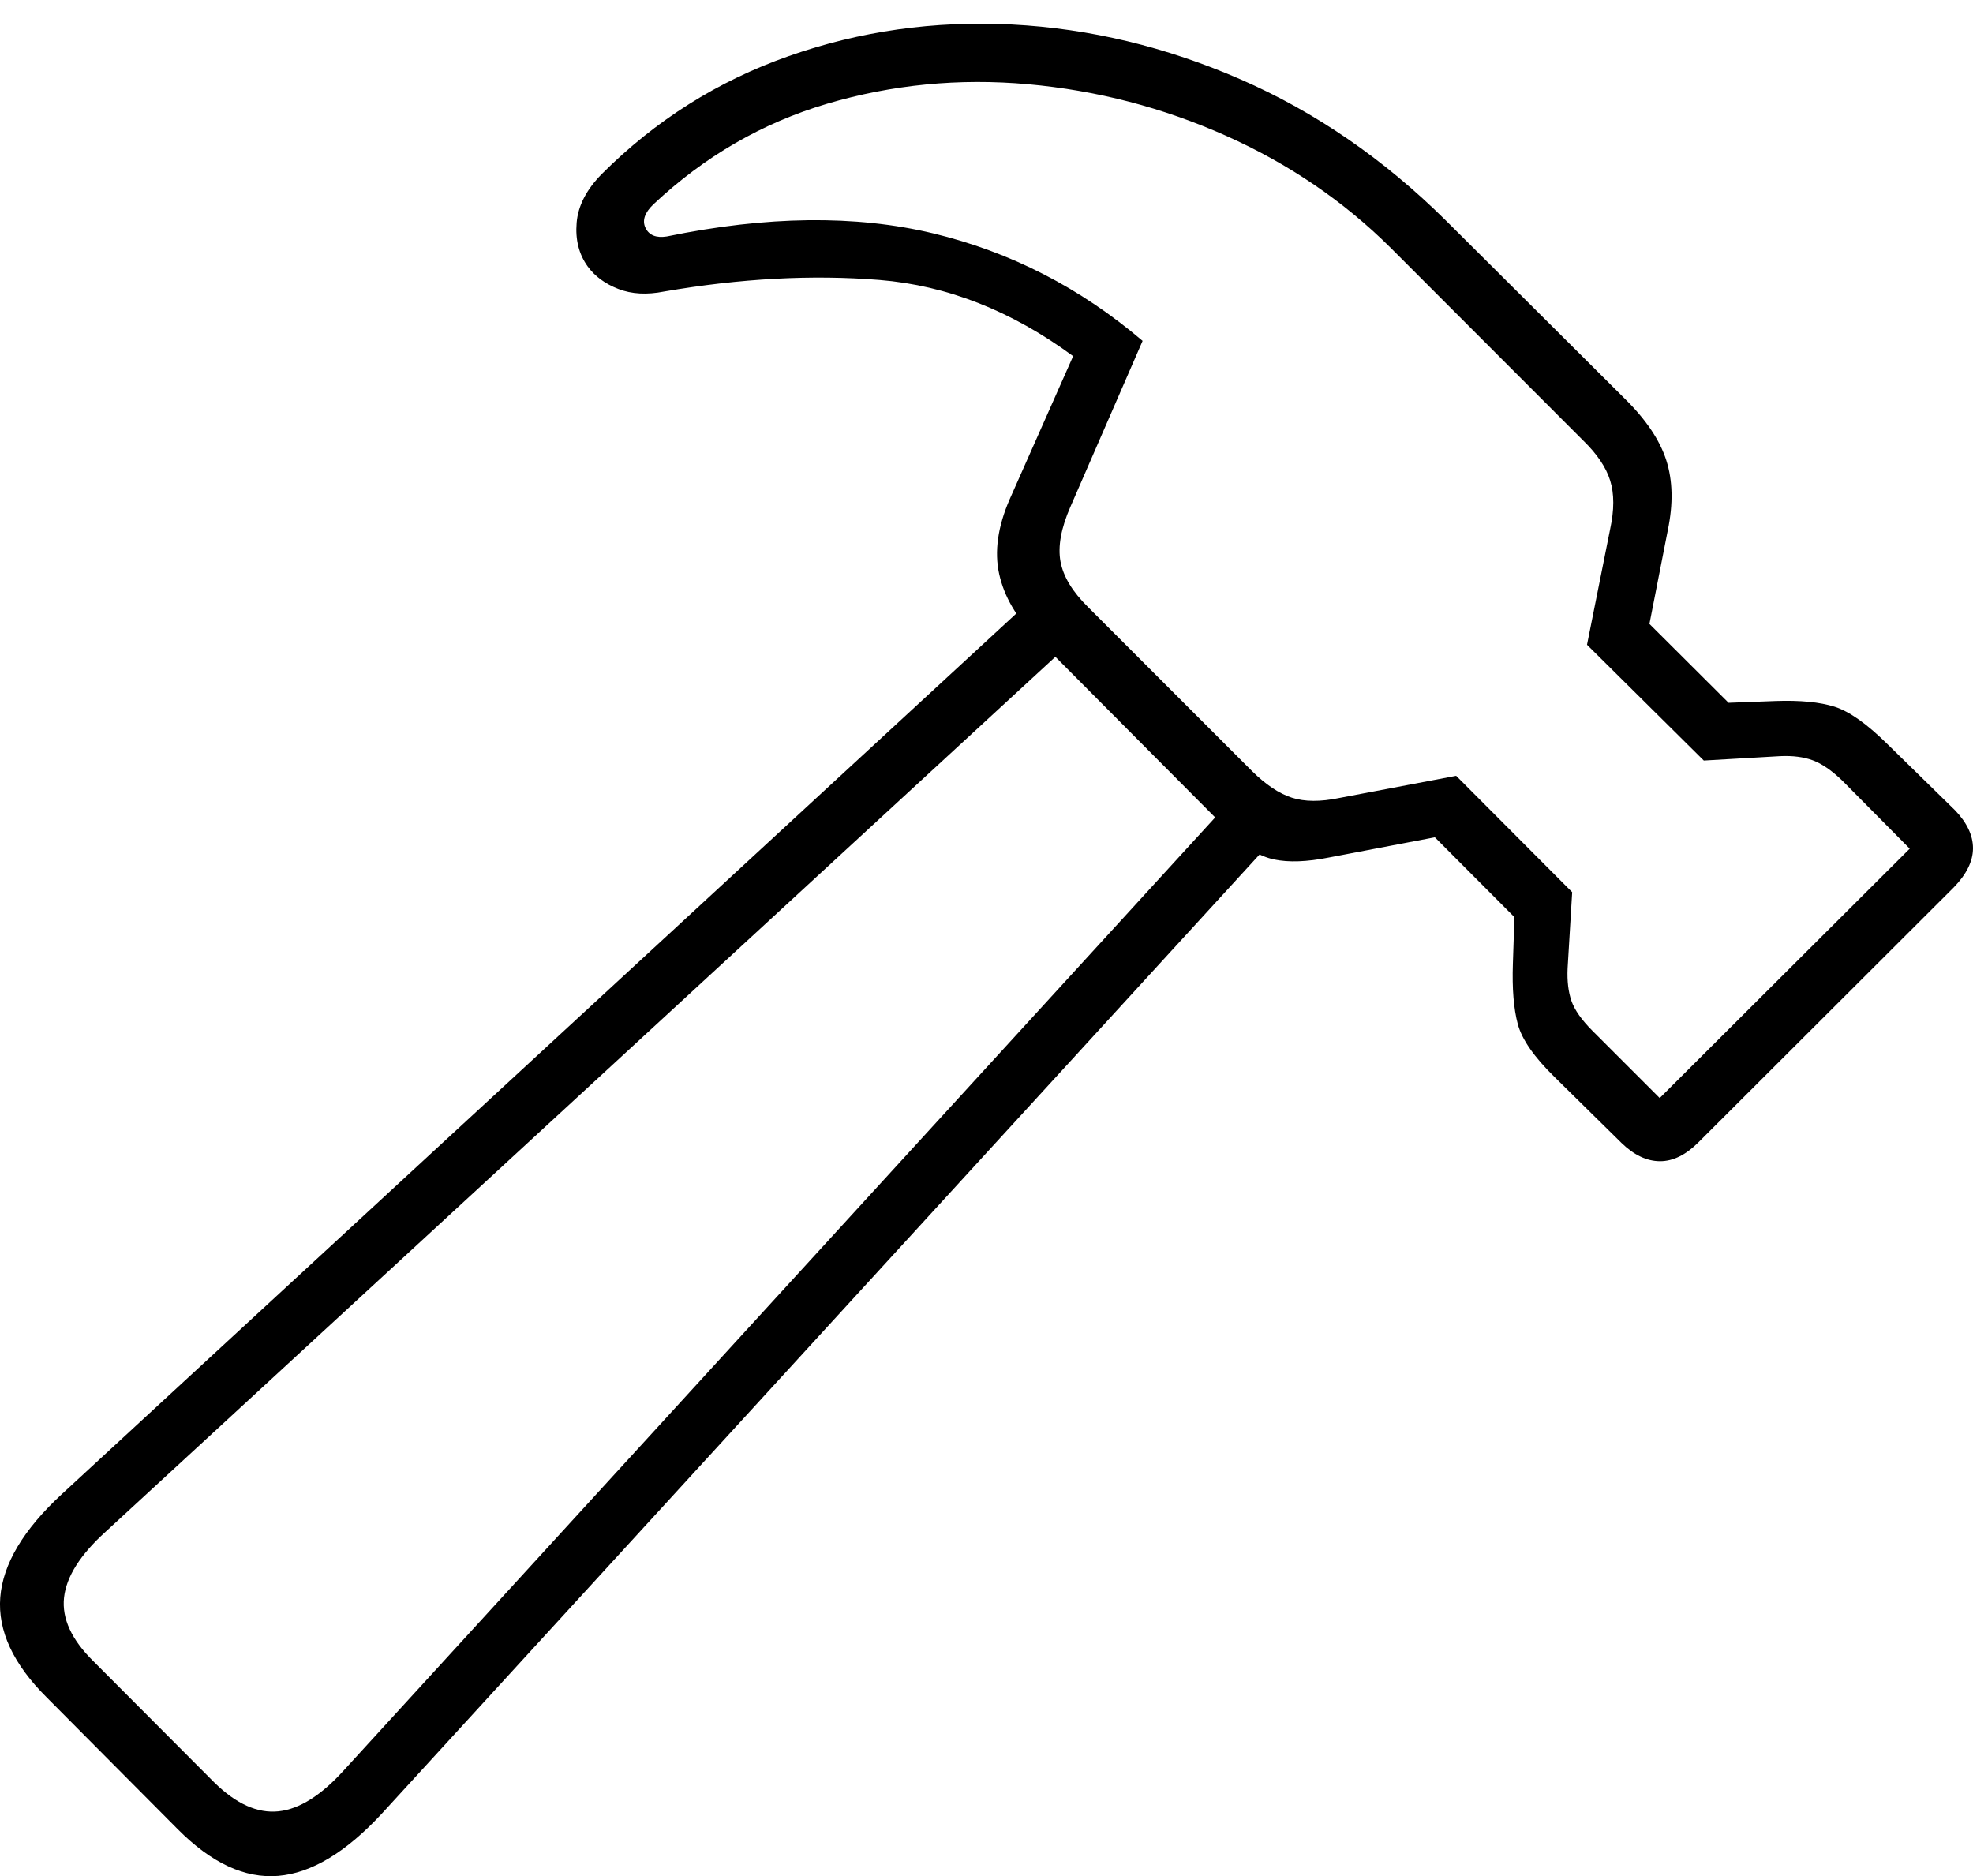 <?xml version="1.0" encoding="UTF-8"?>
<!--Generator: Apple Native CoreSVG 175-->
<!DOCTYPE svg
PUBLIC "-//W3C//DTD SVG 1.1//EN"
       "http://www.w3.org/Graphics/SVG/1.1/DTD/svg11.dtd">
<svg version="1.1" xmlns="http://www.w3.org/2000/svg" xmlns:xlink="http://www.w3.org/1999/xlink" width="23.263" height="22.121">
 <g>
  <rect height="22.121" opacity="0" width="23.263" x="0" y="0"/>
  <path d="M0.552 20.014L2.097 21.568Q2.692 22.166 3.28 22.117Q3.867 22.069 4.504 21.381L15.085 9.819L14.611 9.328L4.059 20.867Q3.654 21.317 3.284 21.356Q2.913 21.395 2.527 21.016L1.102 19.587Q0.715 19.207 0.755 18.836Q0.796 18.466 1.246 18.059L12.742 7.469L12.25 6.987L0.729 17.616Q0.05 18.243 0.003 18.833Q-0.043 19.423 0.552 20.014ZM7.095 2.052Q6.824 2.327 6.799 2.626Q6.774 2.926 6.929 3.141Q7.056 3.316 7.291 3.407Q7.526 3.498 7.831 3.437Q9.178 3.205 10.371 3.301Q11.565 3.398 12.653 4.199L11.905 5.886Q11.694 6.371 11.781 6.768Q11.869 7.165 12.213 7.512L14.508 9.819Q14.764 10.078 15.021 10.133Q15.279 10.188 15.67 10.11L16.918 9.872L17.856 10.813L17.838 11.363Q17.823 11.804 17.896 12.075Q17.968 12.345 18.33 12.699L19.12 13.477Q19.34 13.69 19.572 13.691Q19.803 13.692 20.028 13.466L23.037 10.462Q23.262 10.23 23.263 10.002Q23.263 9.773 23.05 9.552L22.257 8.776Q21.892 8.415 21.63 8.332Q21.368 8.25 20.936 8.265L20.381 8.286L19.448 7.356L19.664 6.254Q19.762 5.784 19.646 5.425Q19.53 5.066 19.154 4.697L17.049 2.601Q15.953 1.515 14.63 0.937Q13.307 0.36 11.932 0.289Q10.558 0.219 9.301 0.661Q8.045 1.102 7.095 2.052ZM7.703 2.41Q8.604 1.563 9.753 1.223Q10.902 0.884 12.121 0.993Q13.34 1.103 14.454 1.6Q15.567 2.097 16.397 2.922L18.667 5.194Q18.913 5.433 18.985 5.666Q19.058 5.899 18.985 6.237L18.712 7.602L20.089 8.967L20.991 8.915Q21.212 8.905 21.373 8.964Q21.534 9.023 21.722 9.204L22.517 10.006L19.569 12.946L18.775 12.152Q18.586 11.963 18.529 11.803Q18.473 11.642 18.483 11.418L18.537 10.519L17.169 9.147L15.793 9.408Q15.458 9.478 15.232 9.405Q15.006 9.332 14.764 9.093L12.832 7.161Q12.553 6.887 12.504 6.621Q12.455 6.354 12.621 5.975L13.472 4.019Q12.37 3.08 11.001 2.751Q9.631 2.423 7.861 2.788Q7.674 2.817 7.611 2.687Q7.549 2.558 7.703 2.41Z" fill="#000000"/>
 </g>
</svg>
